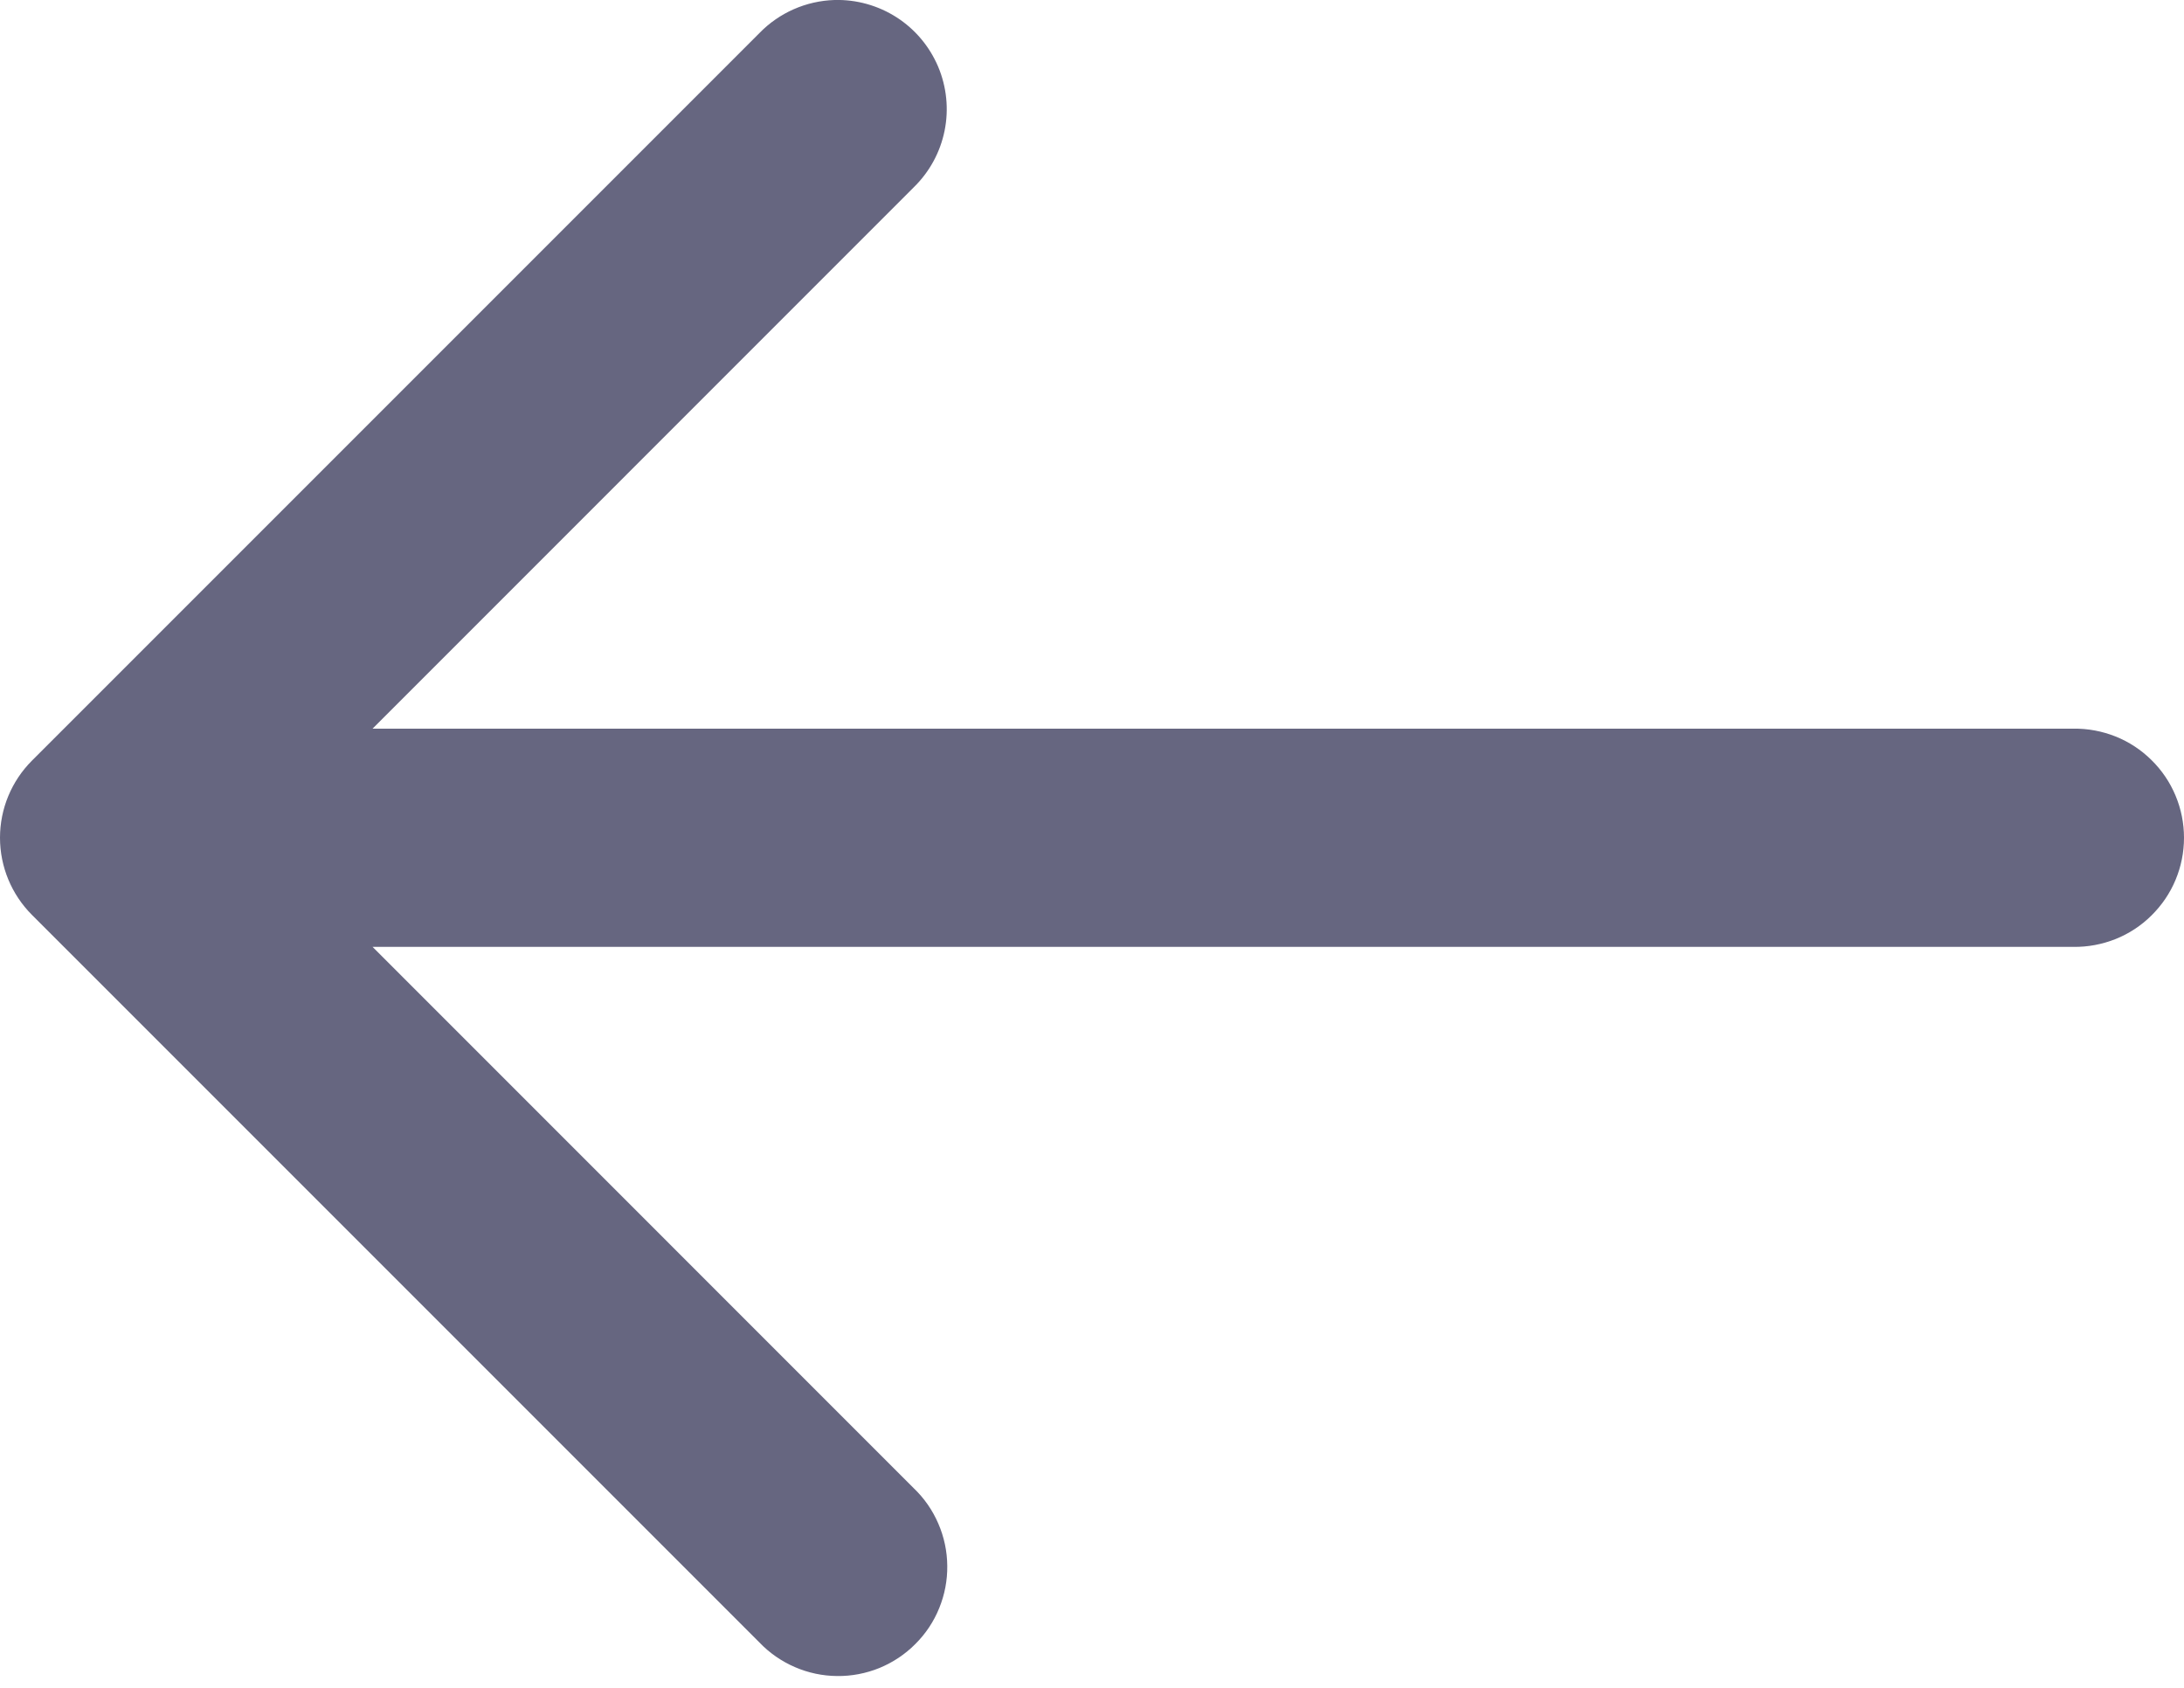 <svg width="22" height="17" viewBox="0 0 22 17" fill="none" xmlns="http://www.w3.org/2000/svg">
<path d="M8.406 0C8.12 0.009 7.849 0.128 7.65 0.333L0.322 7.661C0.116 7.867 0 8.146 0 8.438C0 8.729 0.116 9.009 0.322 9.215L7.65 16.543C7.751 16.649 7.873 16.733 8.007 16.791C8.141 16.849 8.286 16.88 8.432 16.881C8.578 16.883 8.723 16.855 8.859 16.8C8.994 16.744 9.117 16.663 9.22 16.559C9.324 16.456 9.406 16.333 9.461 16.197C9.516 16.062 9.544 15.917 9.542 15.771C9.541 15.624 9.51 15.48 9.452 15.346C9.394 15.211 9.31 15.09 9.204 14.989L3.753 9.537H20.885C21.031 9.539 21.175 9.512 21.311 9.458C21.446 9.404 21.569 9.323 21.672 9.221C21.776 9.118 21.859 8.997 21.915 8.862C21.971 8.728 22 8.584 22 8.438C22 8.292 21.971 8.148 21.915 8.014C21.859 7.879 21.776 7.757 21.672 7.655C21.569 7.553 21.446 7.472 21.311 7.418C21.175 7.364 21.031 7.337 20.885 7.339H3.753L9.204 1.887C9.363 1.732 9.471 1.534 9.515 1.317C9.559 1.1 9.536 0.875 9.45 0.671C9.363 0.467 9.218 0.294 9.031 0.174C8.845 0.055 8.627 -0.006 8.406 0Z" fill="#666680"/>
</svg>
